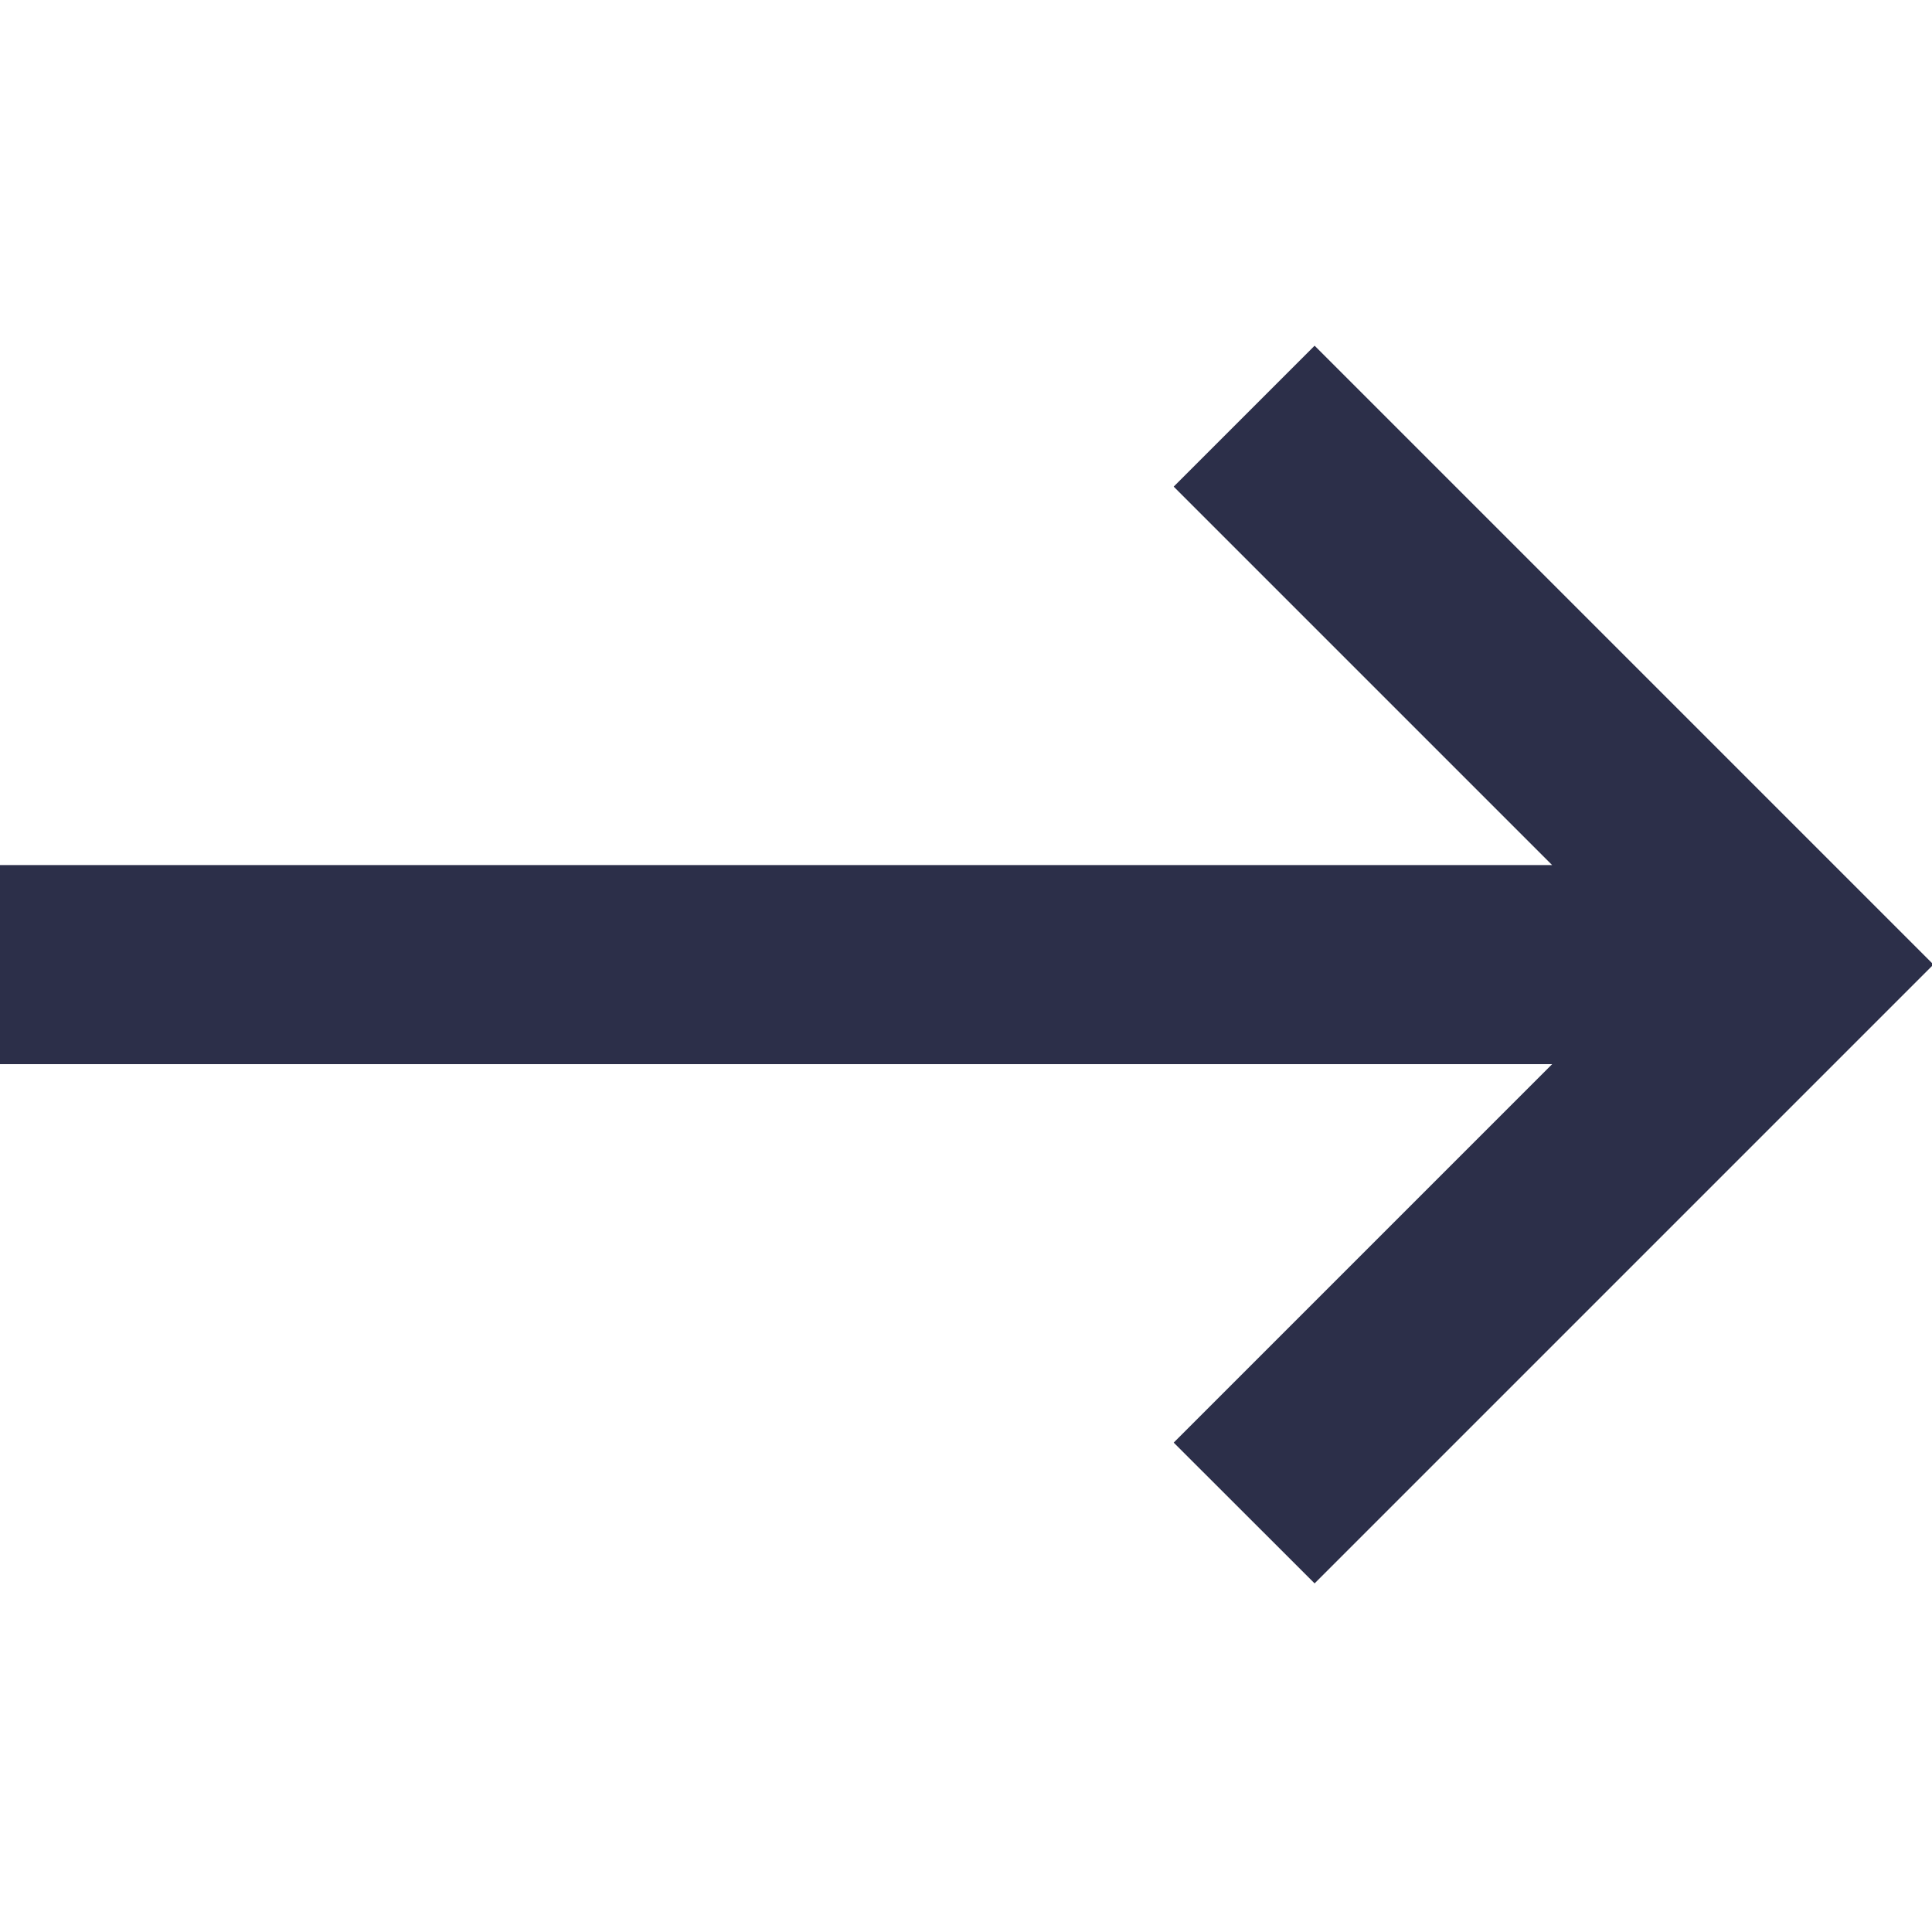<svg width="16" height="16" viewBox="0 0 16 16" fill="none" xmlns="http://www.w3.org/2000/svg">
<g clip-path="url(#clip0)">
<path d="M9.72 4.03L12.854 7.164L-2.60076e-07 7.164L-1.87975e-07 8.813L12.854 8.813L9.72 11.947L10.887 13.113L16.012 7.988L10.887 2.863L9.72 4.03Z" fill="#2C2F49"/>
</g>
<defs>
<clipPath id="clip0">
<rect width="16" height="16" fill="white" transform="translate(0 16) rotate(-90)"/>
</clipPath>
</defs>
</svg>

